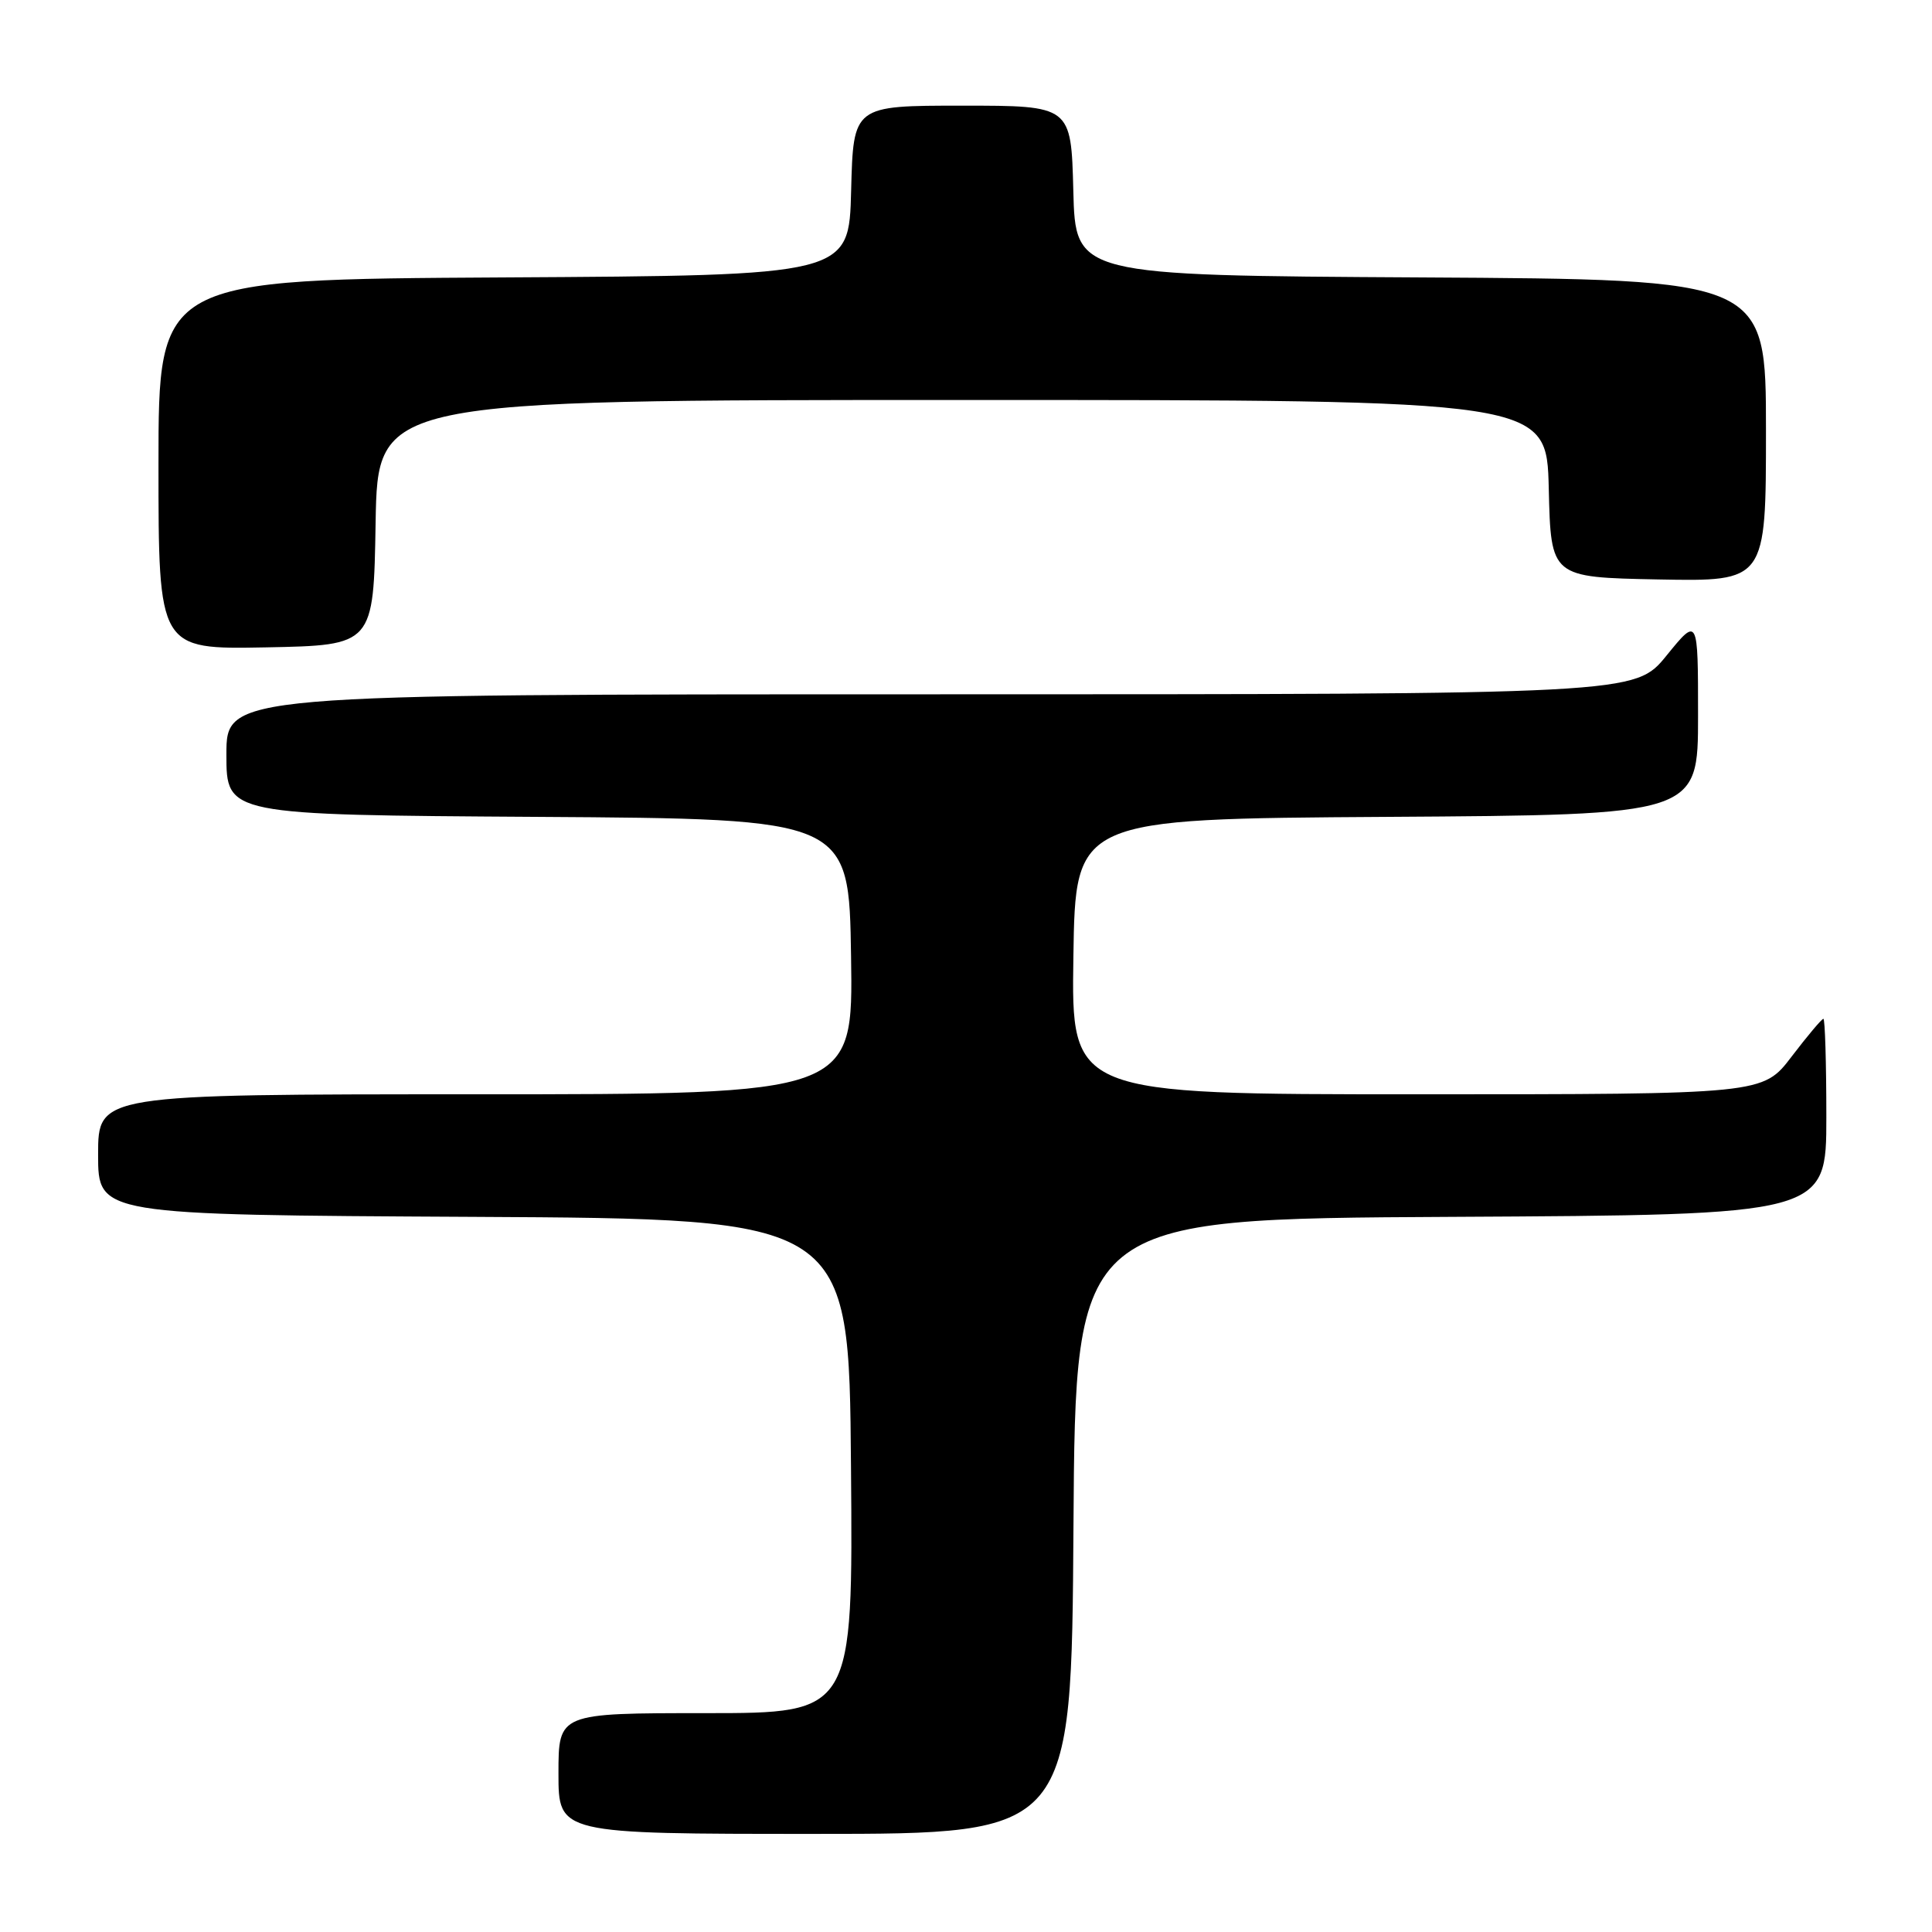 <?xml version="1.0" encoding="UTF-8" standalone="no"?>
<!DOCTYPE svg PUBLIC "-//W3C//DTD SVG 1.1//EN" "http://www.w3.org/Graphics/SVG/1.1/DTD/svg11.dtd" >
<svg xmlns="http://www.w3.org/2000/svg" xmlns:xlink="http://www.w3.org/1999/xlink" version="1.1" viewBox="0 0 256 256">
 <g >
 <path fill="currentColor"
d=" M 142.24 202.25 C 142.50 161.50 142.50 161.50 192.25 161.24 C 242.00 160.98 242.00 160.98 242.00 147.99 C 242.00 140.85 241.82 135.00 241.61 135.00 C 241.39 135.00 239.50 137.25 237.40 140.00 C 233.59 145.00 233.59 145.00 187.77 145.00 C 141.95 145.00 141.95 145.00 142.23 126.75 C 142.50 108.50 142.50 108.50 183.75 108.24 C 225.00 107.98 225.00 107.98 225.00 94.85 C 225.00 81.73 225.00 81.73 220.82 86.87 C 216.65 92.00 216.65 92.00 123.32 92.00 C 30.00 92.00 30.00 92.00 30.00 99.99 C 30.00 107.98 30.00 107.98 71.25 108.24 C 112.50 108.50 112.50 108.50 112.77 126.75 C 113.05 145.00 113.05 145.00 63.02 145.00 C 13.00 145.00 13.00 145.00 13.00 152.99 C 13.00 160.98 13.00 160.98 62.75 161.24 C 112.50 161.50 112.50 161.50 112.76 194.25 C 113.03 227.00 113.03 227.00 93.51 227.00 C 74.00 227.00 74.00 227.00 74.00 235.00 C 74.00 243.00 74.00 243.00 107.99 243.00 C 141.98 243.00 141.98 243.00 142.24 202.25 Z  M 49.77 69.25 C 50.05 53.00 50.05 53.00 127.49 53.00 C 204.94 53.00 204.94 53.00 205.22 64.75 C 205.50 76.50 205.50 76.50 219.75 76.78 C 234.00 77.05 234.00 77.05 234.00 57.04 C 234.00 37.02 234.00 37.02 188.25 36.76 C 142.50 36.50 142.50 36.50 142.22 25.25 C 141.93 14.00 141.93 14.00 127.50 14.00 C 113.07 14.00 113.07 14.00 112.78 25.25 C 112.50 36.50 112.50 36.50 66.75 36.76 C 21.00 37.02 21.00 37.02 21.00 61.54 C 21.00 86.05 21.00 86.05 35.25 85.78 C 49.50 85.50 49.50 85.50 49.77 69.25 Z "/>
</g>
</svg>